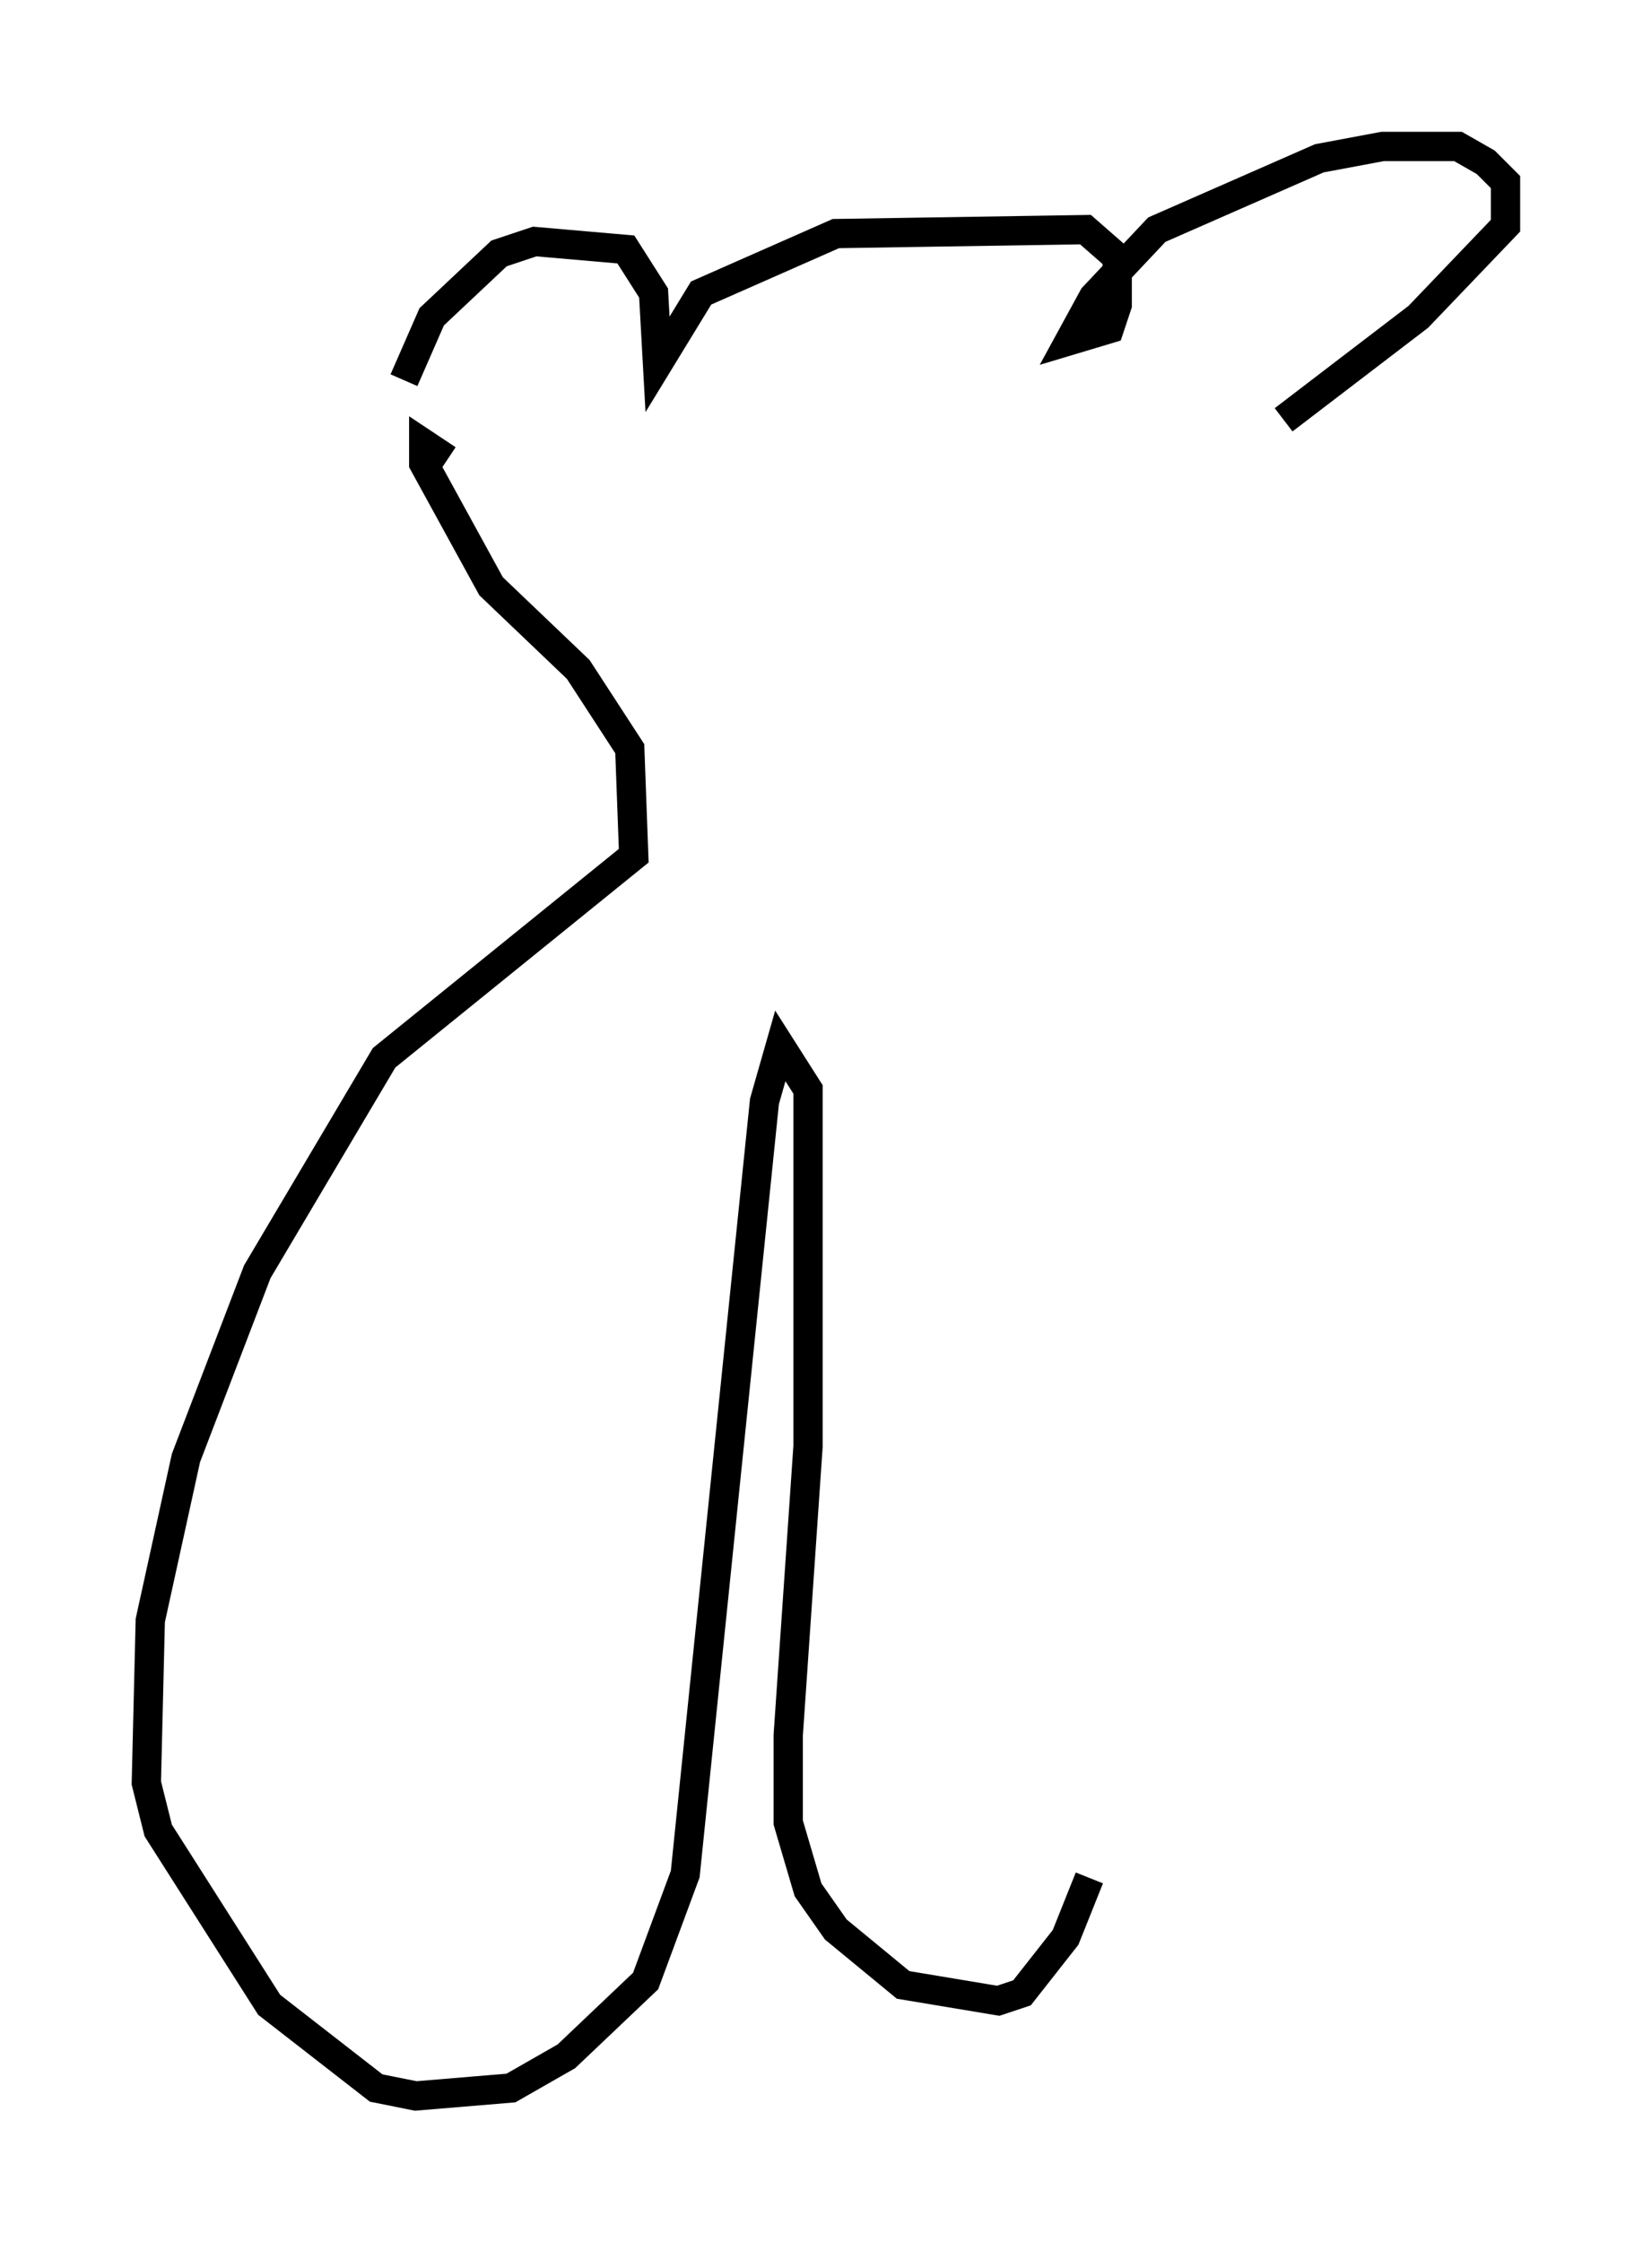<?xml version="1.0" encoding="utf-8" ?>
<svg baseProfile="full" height="76.576" version="1.1" width="56.414" xmlns="http://www.w3.org/2000/svg" xmlns:ev="http://www.w3.org/2001/xml-events" xmlns:xlink="http://www.w3.org/1999/xlink"><defs /><rect fill="white" height="76.576" width="56.414" x="0" y="0" /><path d="M14.066, 15.284 m-0.271, -2.3 l0.947, -2.165 2.3, -2.165 l1.218, -0.406 3.112, 0.271 l0.947, 1.488 0.135, 2.436 l1.488, -2.436 4.601, -2.03 l8.525, -0.135 1.083, 0.947 l0.0, 1.624 -0.271, 0.812 l-1.353, 0.406 0.812, -1.488 l2.165, -2.3 5.548, -2.436 l2.165, -0.406 2.571, 0.0 l0.947, 0.541 0.677, 0.677 l0.0, 1.488 -2.977, 3.112 l-4.601, 3.518 m-28.552, 1.353 l-0.812, -0.541 0.0, 0.677 l2.3, 4.195 2.977, 2.842 l1.759, 2.706 0.135, 3.654 l-8.525, 6.901 -4.33, 7.307 l-2.436, 6.36 -1.218, 5.548 l-0.135, 5.548 0.406, 1.624 l3.789, 5.954 3.654, 2.842 l1.353, 0.271 3.248, -0.271 l1.894, -1.083 2.706, -2.571 l1.353, -3.654 2.706, -26.387 l0.541, -1.894 0.947, 1.488 l0.0, 12.178 -0.677, 9.878 l0.0, 2.977 0.677, 2.3 l0.947, 1.353 2.3, 1.894 l3.248, 0.541 0.812, -0.271 l1.488, -1.894 0.812, -2.03 " fill="none" stroke="black" stroke-width="1" /></svg>